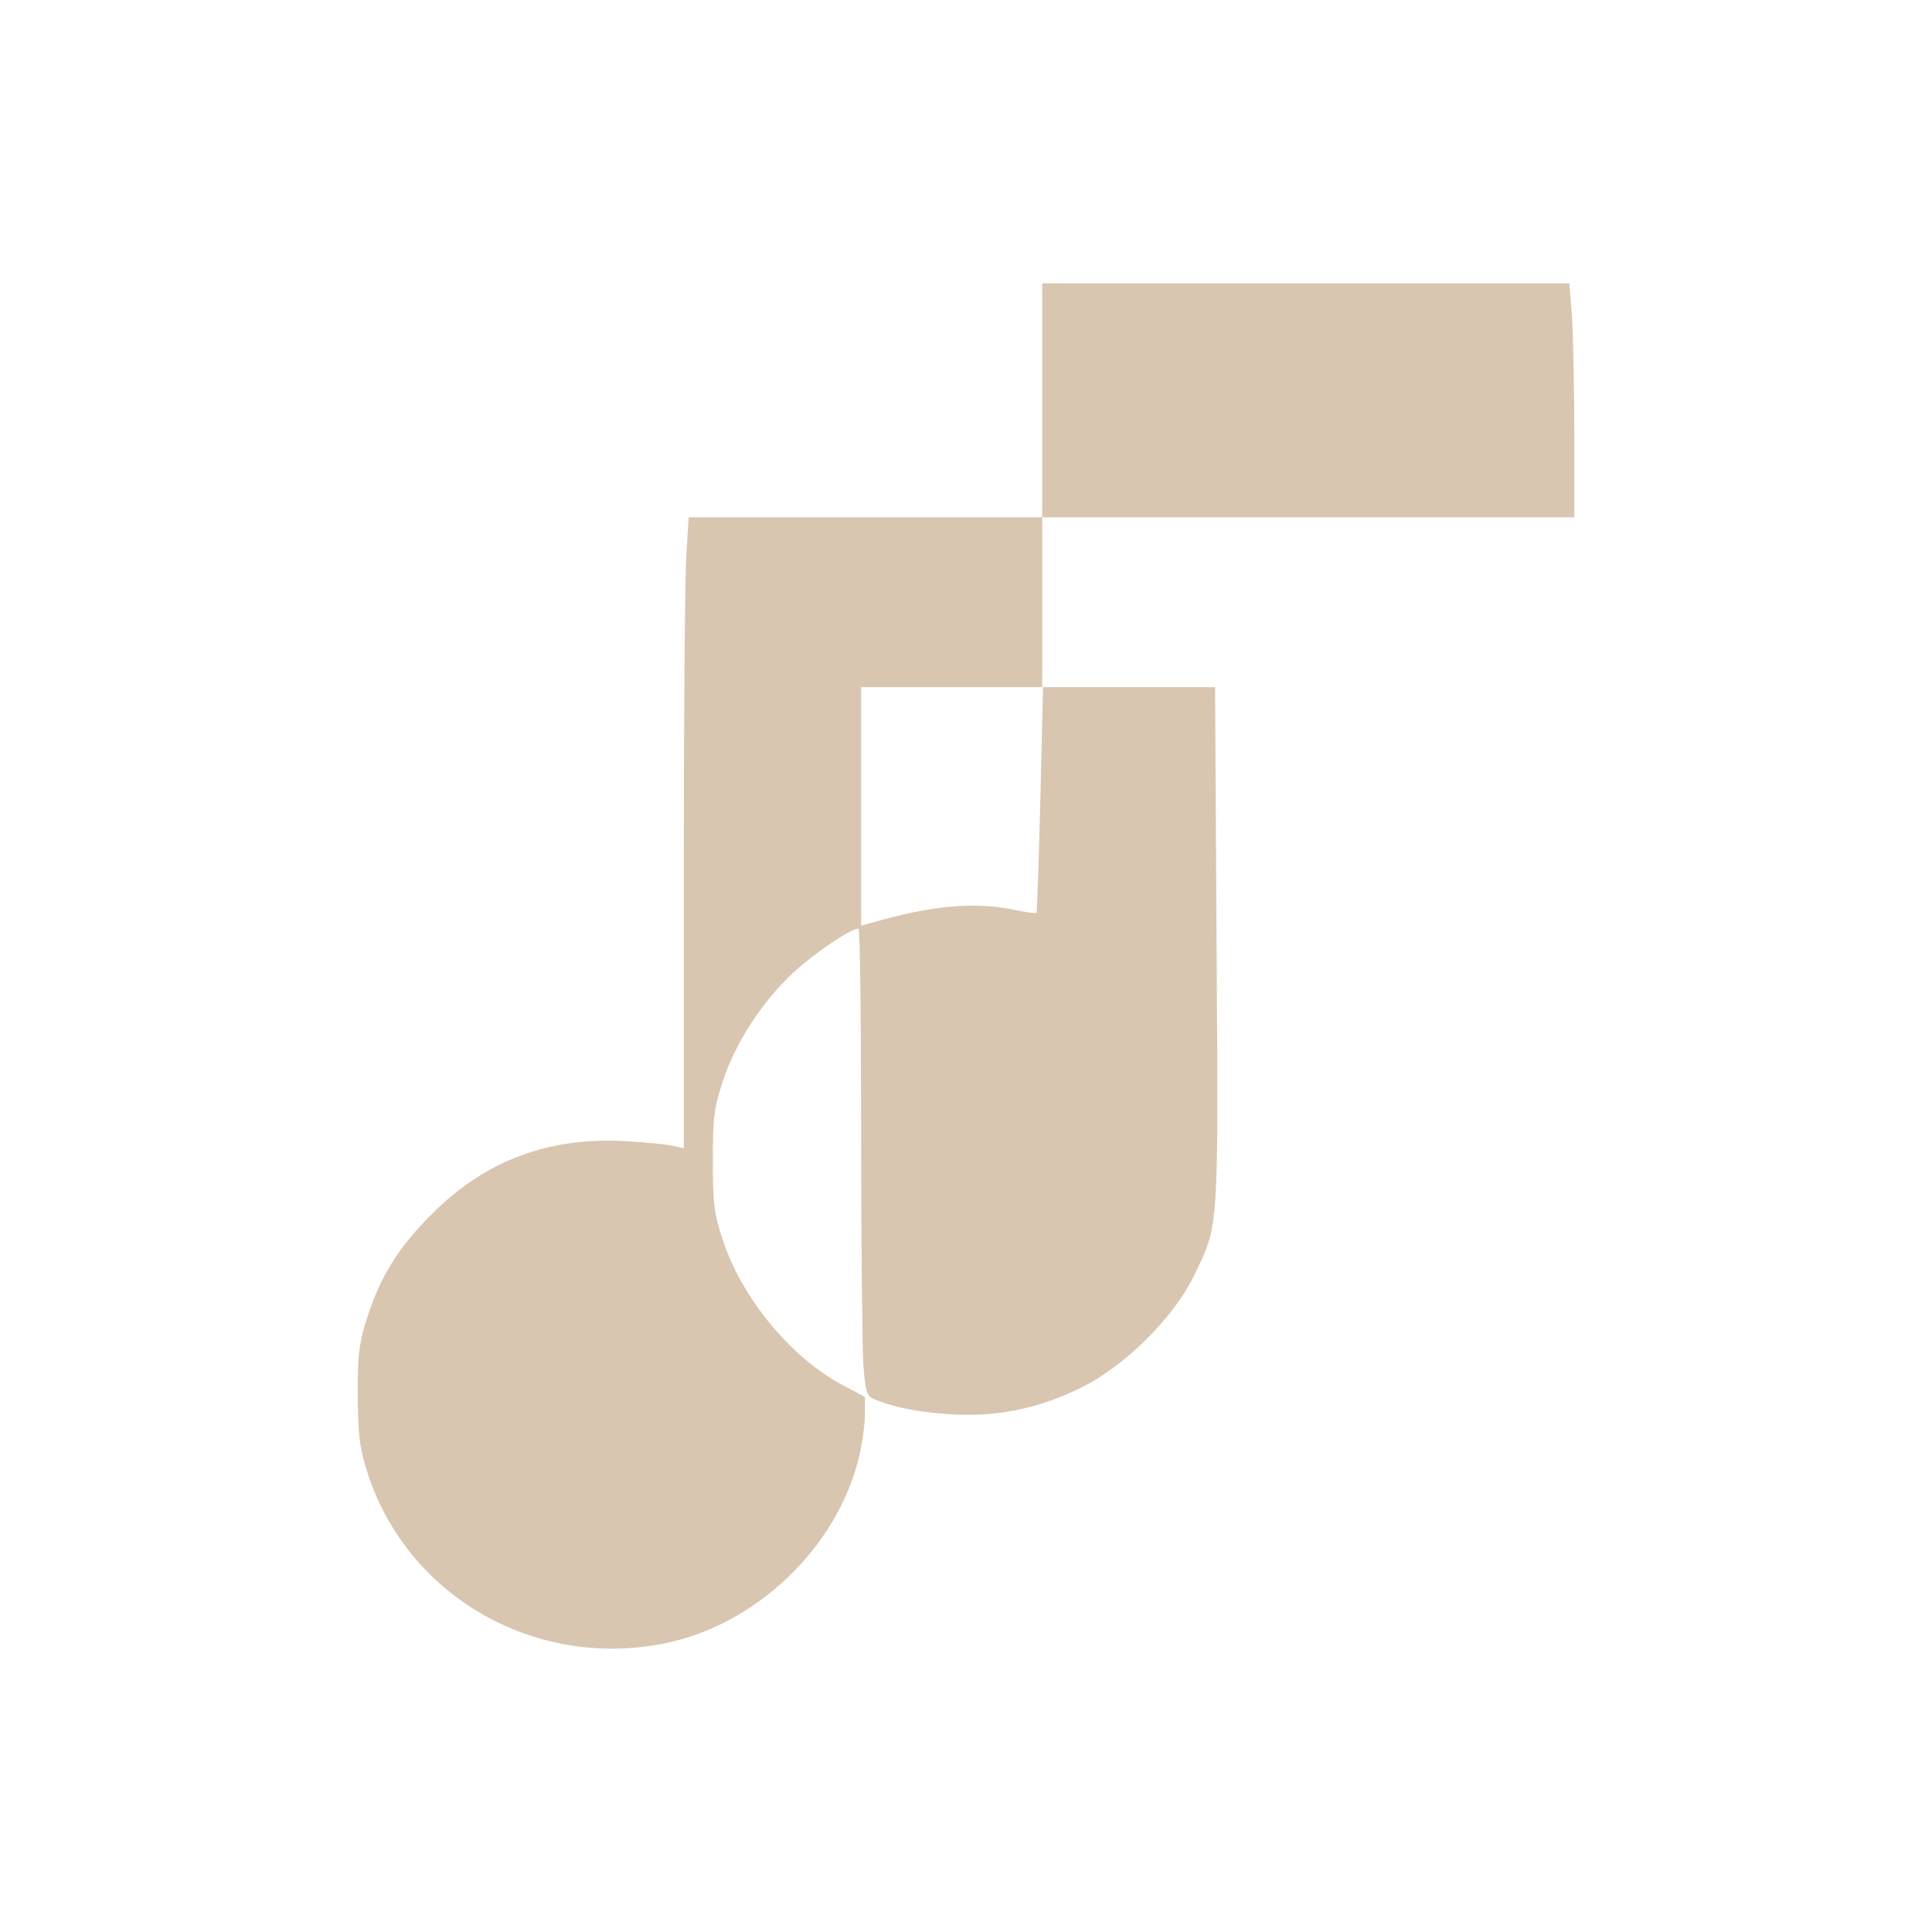 <svg version="1.1" xmlns="http://www.w3.org/2000/svg" xmlns:xlink="http://www.w3.org/1999/xlink" width="512pt" height="512pt" viewBox="0,0,256,256"><g fill="#d9c6b0" fill-rule="nonzero" stroke="none" stroke-width="1" stroke-linecap="butt" stroke-linejoin="miter" stroke-miterlimit="10" stroke-dasharray="" stroke-dashoffset="0" font-family="none" font-weight="none" font-size="none" text-anchor="none" style="mix-blend-mode: normal"><g transform="translate(4.604,-0.456) scale(0.5,0.5)"><g transform="translate(0,512) scale(0.1,-0.1)"><path d="M2670,4050v-310h-468h-469l-6,-97c-4,-54 -7,-430 -7,-837v-738l-27,6c-16,4 -75,10 -134,13c-198,10 -365,-52 -504,-191c-92,-91 -141,-170 -177,-286c-19,-62 -23,-96 -22,-200c1,-107 5,-137 27,-206c106,-322 438,-514 777,-450c248,46 467,254 525,498c8,35 15,84 15,110v47l-60,32c-136,72 -266,230 -316,382c-24,72 -27,98 -27,212c0,114 3,140 27,212c33,101 105,211 187,287c54,50 151,116 172,116c4,0 7,-242 7,-537c0,-296 3,-575 6,-620c6,-76 9,-82 33,-92c55,-21 109,-32 196,-38c121,-8 233,14 345,69c115,55 248,186 302,298c66,136 65,112 60,873l-4,687h-229h-229v225v225h705h705v218c0,121 -3,260 -6,310l-7,92h-698h-699zM2665,2993c-4,-164 -9,-300 -10,-301c-2,-2 -27,1 -55,7c-109,23 -223,13 -387,-35l-23,-6v316v316h241h241z"></path></g></g></g></svg>